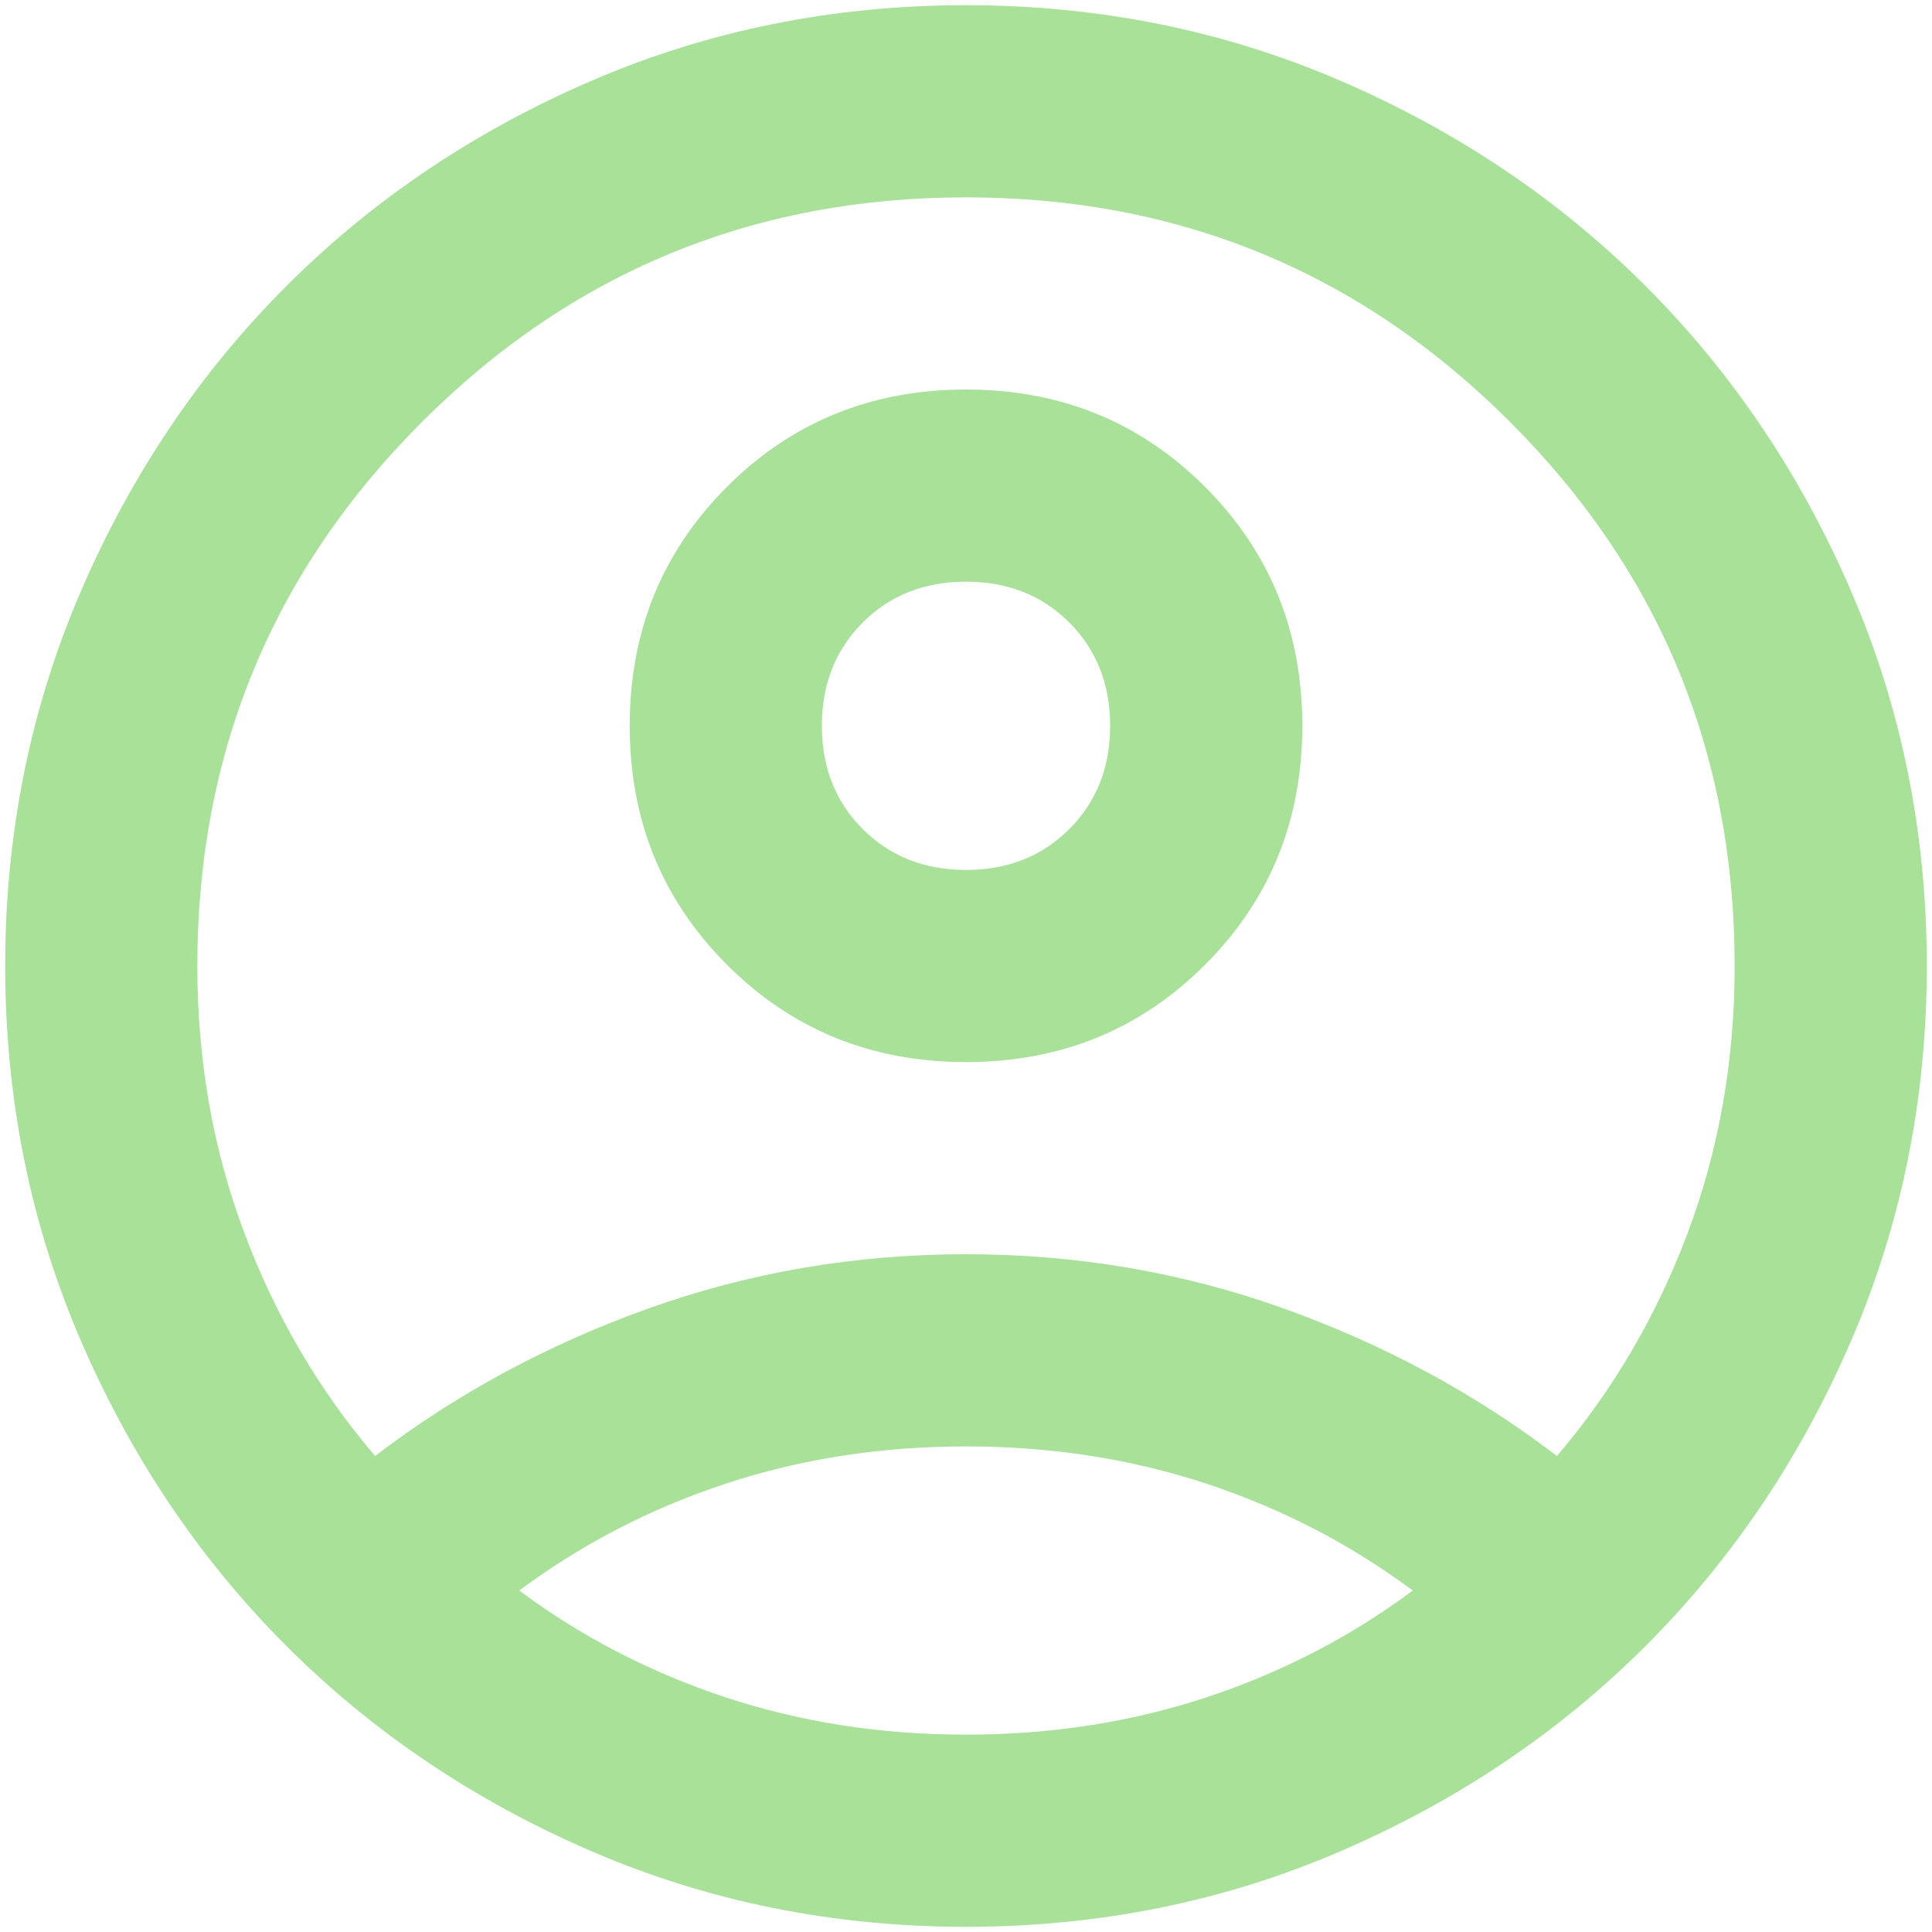 <svg width="62" height="62" viewBox="0 0 62 62" fill="none" xmlns="http://www.w3.org/2000/svg">
<path d="M12.038 46.725C14.658 44.721 17.588 43.141 20.825 41.984C24.063 40.828 27.454 40.25 31 40.25C34.546 40.25 37.938 40.828 41.175 41.984C44.413 43.141 47.342 44.721 49.963 46.725C51.761 44.618 53.161 42.228 54.164 39.556C55.166 36.884 55.667 34.032 55.667 31C55.667 24.165 53.264 18.345 48.459 13.541C43.655 8.736 37.835 6.333 31 6.333C24.165 6.333 18.346 8.736 13.541 13.541C8.736 18.345 6.333 24.165 6.333 31C6.333 34.032 6.834 36.884 7.837 39.556C8.839 42.228 10.239 44.618 12.038 46.725ZM31 34.083C27.968 34.083 25.412 33.043 23.33 30.961C21.249 28.88 20.208 26.324 20.208 23.292C20.208 20.26 21.249 17.703 23.33 15.622C25.412 13.541 27.968 12.5 31 12.5C34.032 12.5 36.589 13.541 38.67 15.622C40.751 17.703 41.792 20.26 41.792 23.292C41.792 26.324 40.751 28.88 38.67 30.961C36.589 33.043 34.032 34.083 31 34.083ZM31 61.833C26.735 61.833 22.727 61.024 18.975 59.405C15.224 57.786 11.96 55.59 9.185 52.815C6.41 50.039 4.214 46.776 2.595 43.025C0.976 39.274 0.167 35.265 0.167 31C0.167 26.735 0.976 22.726 2.595 18.975C4.214 15.224 6.41 11.96 9.185 9.185C11.96 6.41 15.224 4.213 18.975 2.595C22.727 0.976 26.735 0.167 31 0.167C35.265 0.167 39.274 0.976 43.025 2.595C46.776 4.213 50.04 6.41 52.815 9.185C55.59 11.96 57.786 15.224 59.405 18.975C61.024 22.726 61.833 26.735 61.833 31C61.833 35.265 61.024 39.274 59.405 43.025C57.786 46.776 55.59 50.039 52.815 52.815C50.04 55.59 46.776 57.786 43.025 59.405C39.274 61.024 35.265 61.833 31 61.833ZM31 55.667C33.724 55.667 36.293 55.268 38.708 54.472C41.124 53.675 43.333 52.532 45.338 51.042C43.333 49.551 41.124 48.408 38.708 47.611C36.293 46.815 33.724 46.417 31 46.417C28.276 46.417 25.707 46.815 23.292 47.611C20.877 48.408 18.667 49.551 16.663 51.042C18.667 52.532 20.877 53.675 23.292 54.472C25.707 55.268 28.276 55.667 31 55.667ZM31 27.917C32.336 27.917 33.441 27.48 34.315 26.606C35.188 25.733 35.625 24.628 35.625 23.292C35.625 21.956 35.188 20.851 34.315 19.977C33.441 19.103 32.336 18.667 31 18.667C29.664 18.667 28.559 19.103 27.686 19.977C26.812 20.851 26.375 21.956 26.375 23.292C26.375 24.628 26.812 25.733 27.686 26.606C28.559 27.48 29.664 27.917 31 27.917Z" fill="#A8E198"/>
</svg>
